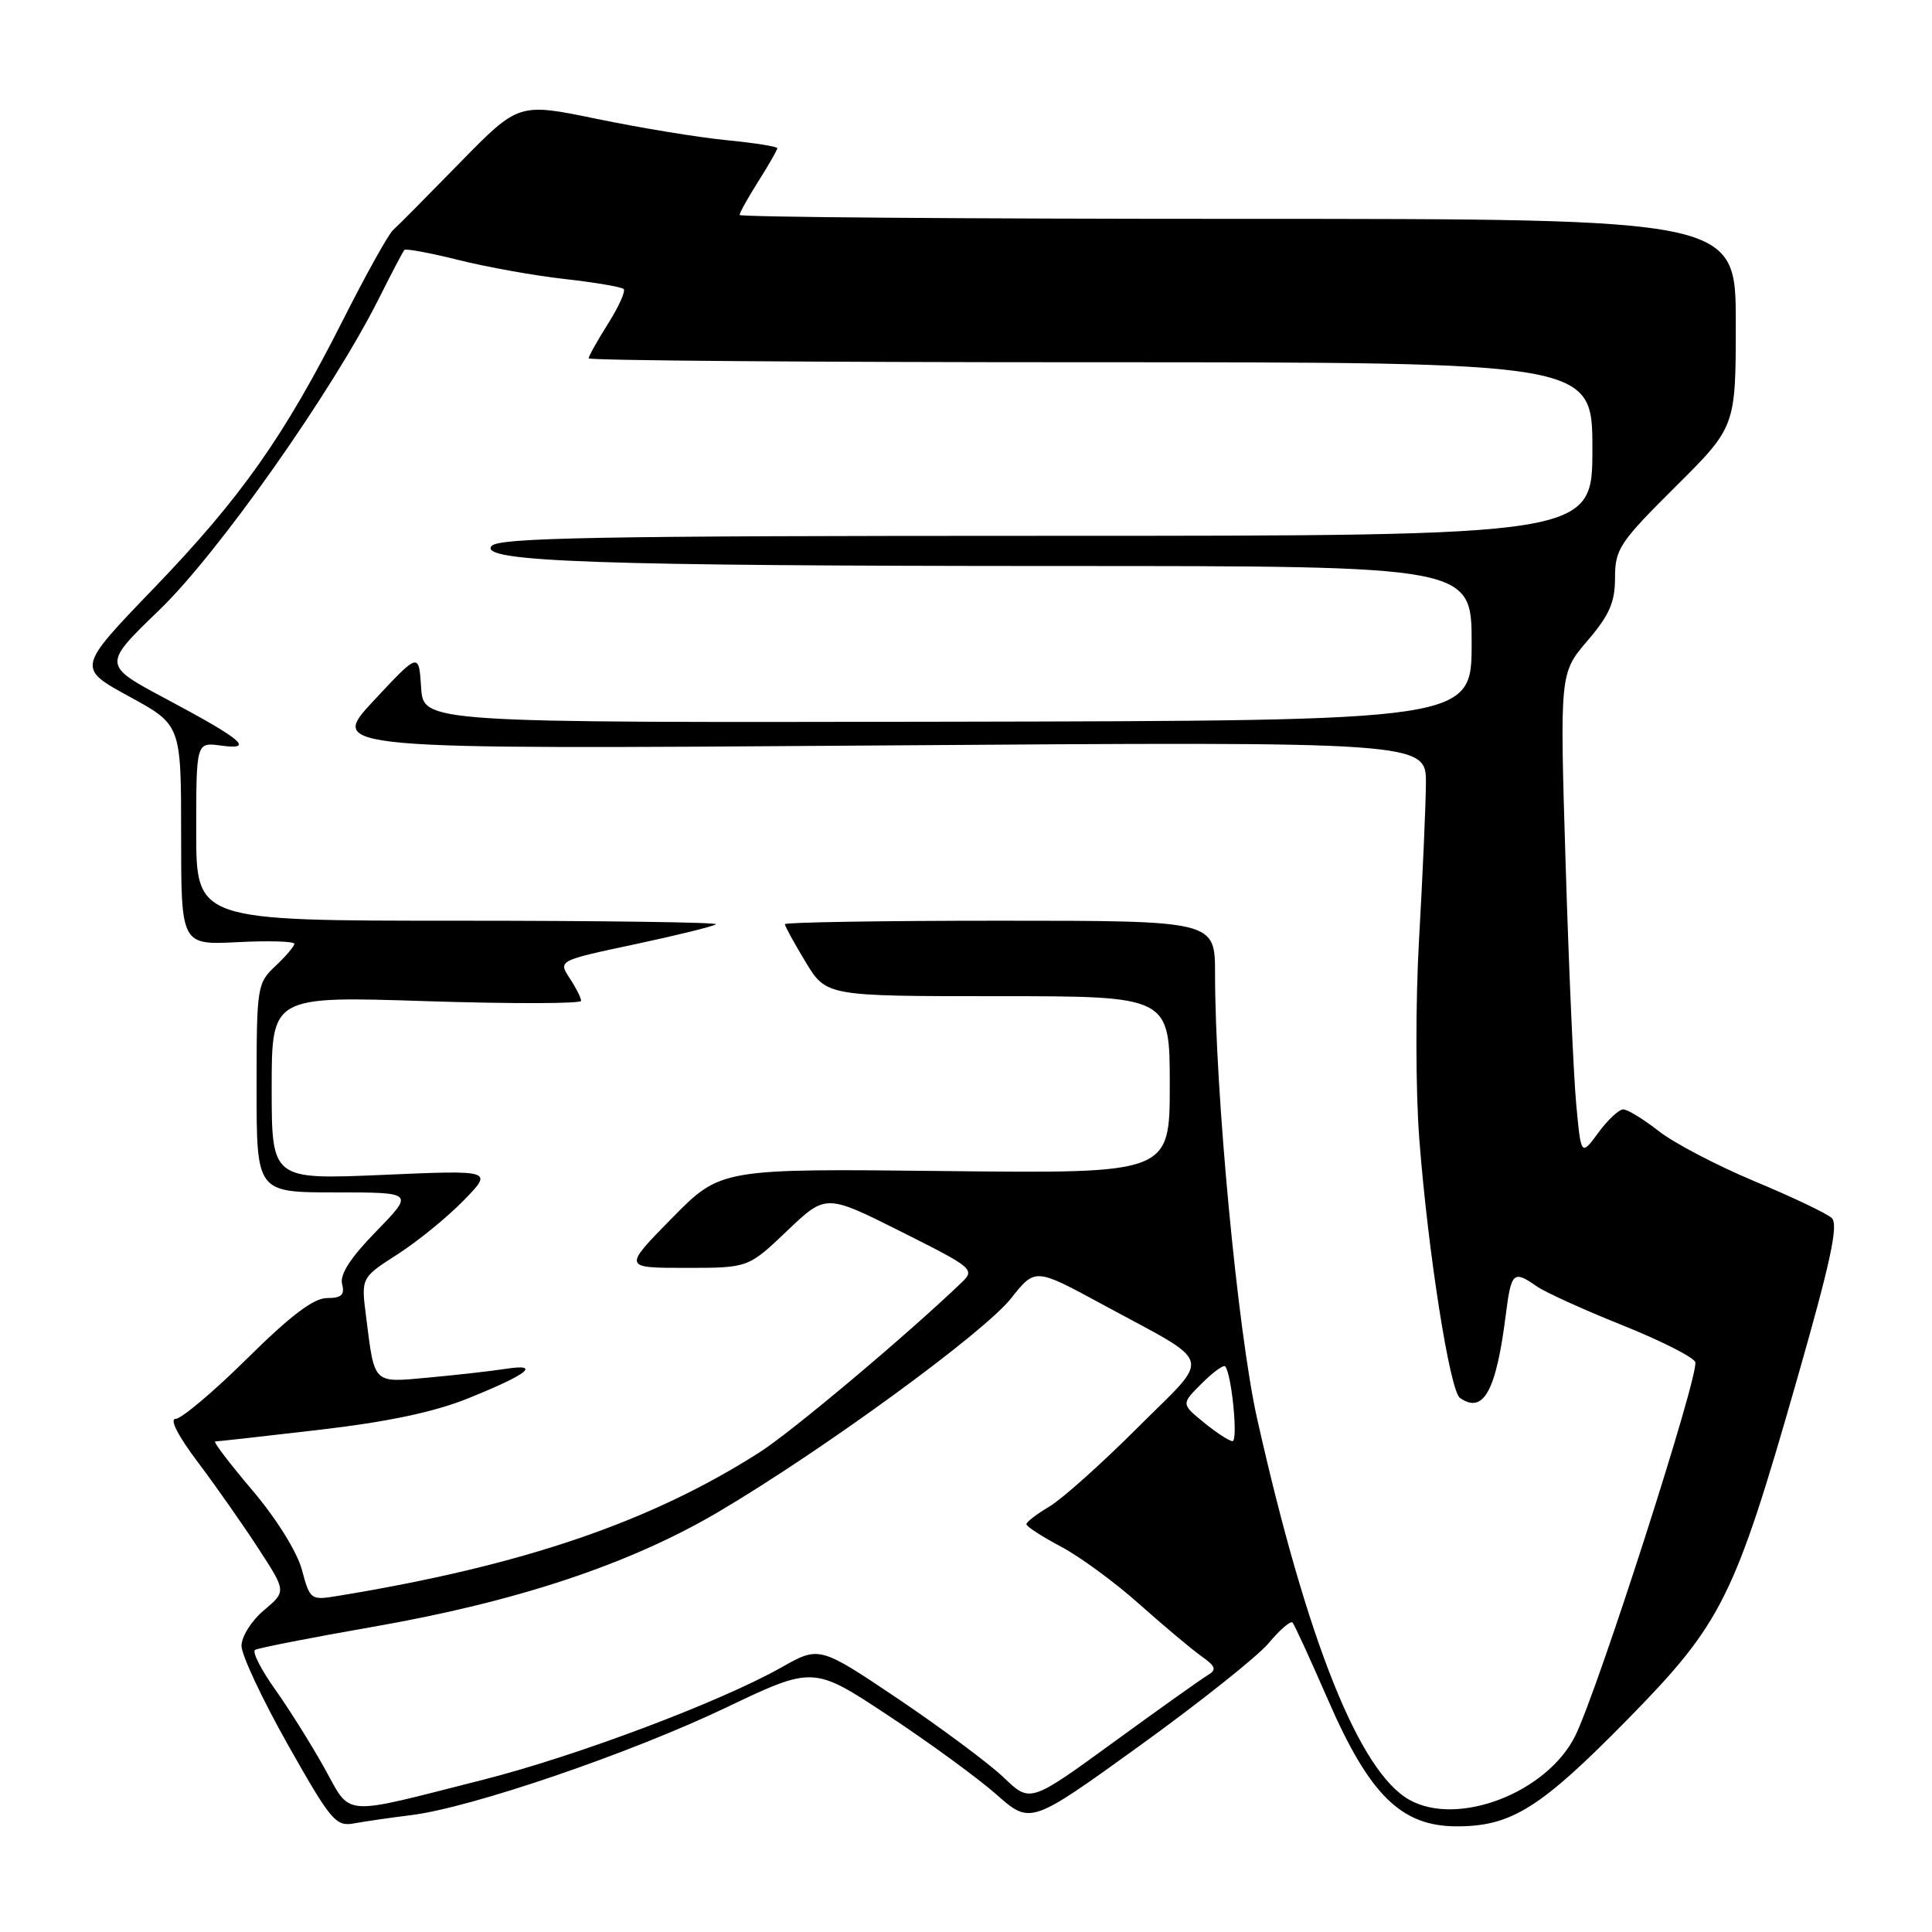 <?xml version="1.0" encoding="UTF-8" standalone="no"?>
<!DOCTYPE svg PUBLIC "-//W3C//DTD SVG 1.1//EN" "http://www.w3.org/Graphics/SVG/1.1/DTD/svg11.dtd" >
<svg xmlns="http://www.w3.org/2000/svg" xmlns:xlink="http://www.w3.org/1999/xlink" version="1.1" viewBox="0 0 256 256">
 <g >
 <path fill="currentColor"
d=" M 54.50 240.51 C 62.40 239.54 83.42 232.36 96.13 226.30 C 107.76 220.75 107.76 220.75 117.63 227.27 C 123.06 230.85 129.53 235.58 132.02 237.77 C 136.54 241.76 136.54 241.76 150.97 231.35 C 158.92 225.62 166.63 219.48 168.11 217.72 C 169.59 215.95 171.01 214.72 171.27 215.00 C 171.52 215.28 173.63 219.87 175.96 225.22 C 181.47 237.87 185.67 242.00 193.04 242.00 C 200.28 242.00 204.11 239.59 215.71 227.78 C 228.16 215.09 229.83 211.73 238.05 183.00 C 242.59 167.14 243.64 162.25 242.71 161.39 C 242.04 160.77 237.45 158.59 232.50 156.53 C 227.55 154.46 221.84 151.48 219.81 149.89 C 217.78 148.30 215.65 147.00 215.09 147.00 C 214.52 147.00 213.03 148.39 211.78 150.10 C 209.50 153.19 209.50 153.19 208.86 146.35 C 208.51 142.58 207.87 128.18 207.45 114.34 C 206.68 89.19 206.68 89.19 210.34 84.91 C 213.26 81.50 214.00 79.81 214.00 76.55 C 214.00 72.76 214.60 71.86 222.00 64.50 C 230.00 56.55 230.00 56.55 230.00 42.77 C 230.00 29.00 230.00 29.00 164.00 29.00 C 127.70 29.00 98.00 28.77 98.00 28.48 C 98.00 28.19 99.12 26.18 100.50 24.00 C 101.88 21.82 103.00 19.86 103.00 19.64 C 103.00 19.41 99.96 18.94 96.25 18.57 C 92.54 18.21 84.82 16.94 79.11 15.76 C 68.72 13.61 68.72 13.61 60.95 21.55 C 56.68 25.92 52.69 29.95 52.07 30.50 C 51.46 31.05 48.49 36.38 45.47 42.36 C 37.64 57.86 31.90 65.99 20.35 77.98 C 10.21 88.51 10.21 88.51 17.10 92.28 C 24.00 96.04 24.00 96.04 24.00 110.63 C 24.00 125.22 24.00 125.22 31.50 124.84 C 35.62 124.63 39.00 124.73 39.00 125.06 C 39.00 125.38 37.88 126.71 36.50 128.00 C 34.07 130.29 34.00 130.72 34.00 144.17 C 34.00 158.00 34.00 158.00 44.44 158.00 C 54.87 158.00 54.87 158.00 49.86 163.15 C 46.44 166.65 45.00 168.88 45.33 170.15 C 45.70 171.58 45.25 172.00 43.33 172.00 C 41.56 172.00 38.50 174.32 32.76 180.00 C 28.31 184.40 24.04 188.00 23.28 188.00 C 22.43 188.00 23.57 190.24 26.22 193.75 C 28.60 196.91 32.21 202.06 34.24 205.19 C 37.94 210.87 37.94 210.87 34.97 213.37 C 33.32 214.76 32.00 216.86 32.00 218.08 C 32.00 219.30 34.77 225.20 38.15 231.19 C 43.84 241.27 44.50 242.05 46.90 241.61 C 48.33 241.35 51.75 240.85 54.50 240.51 Z  M 42.95 234.21 C 41.20 231.07 38.25 226.38 36.41 223.79 C 34.57 221.20 33.39 218.87 33.80 218.62 C 34.21 218.37 41.24 216.99 49.43 215.56 C 68.56 212.22 83.51 207.24 95.27 200.29 C 109.12 192.10 130.35 176.61 133.97 172.04 C 137.16 168.01 137.16 168.01 145.91 172.75 C 161.17 181.04 160.65 179.26 150.68 189.23 C 145.94 193.97 140.70 198.65 139.03 199.64 C 137.37 200.62 136.00 201.67 136.00 201.97 C 136.00 202.26 138.06 203.60 140.57 204.93 C 143.09 206.26 147.76 209.69 150.95 212.54 C 154.15 215.39 157.83 218.48 159.13 219.41 C 161.12 220.82 161.26 221.24 160.00 221.99 C 159.18 222.48 153.55 226.48 147.50 230.89 C 136.50 238.89 136.50 238.89 133.00 235.53 C 131.07 233.69 124.79 229.01 119.04 225.13 C 108.57 218.10 108.57 218.10 103.54 220.94 C 95.42 225.52 76.41 232.68 64.00 235.83 C 44.87 240.68 46.64 240.81 42.95 234.21 Z  M 186.74 238.48 C 180.10 234.74 173.19 217.43 166.58 188.00 C 164.02 176.63 161.00 144.66 161.00 129.03 C 161.00 122.00 161.00 122.00 132.50 122.00 C 116.82 122.00 104.00 122.21 104.00 122.46 C 104.00 122.71 105.23 124.96 106.74 127.46 C 109.49 132.00 109.49 132.00 132.24 132.00 C 155.00 132.00 155.00 132.00 155.00 143.75 C 155.00 155.50 155.00 155.50 125.25 155.17 C 95.50 154.84 95.50 154.84 89.03 161.42 C 82.56 168.00 82.56 168.00 90.85 168.00 C 99.15 168.00 99.15 168.00 104.29 163.10 C 109.43 158.20 109.43 158.20 119.36 163.18 C 129.01 168.02 129.23 168.21 127.39 169.97 C 120.05 177.00 104.90 189.73 100.63 192.45 C 86.15 201.69 69.26 207.45 44.80 211.46 C 41.16 212.06 41.08 212.01 40.00 207.99 C 39.35 205.60 36.63 201.23 33.42 197.45 C 30.41 193.90 28.20 191.00 28.52 191.00 C 28.83 191.00 35.03 190.31 42.29 189.46 C 51.35 188.41 57.54 187.10 62.00 185.30 C 69.93 182.11 71.80 180.64 67.00 181.38 C 65.08 181.68 60.50 182.19 56.84 182.53 C 49.32 183.22 49.66 183.54 48.50 174.40 C 47.85 169.30 47.85 169.30 52.68 166.20 C 55.33 164.50 59.27 161.29 61.43 159.07 C 65.36 155.04 65.36 155.04 50.68 155.68 C 36.00 156.31 36.00 156.31 36.00 144.15 C 36.00 131.99 36.00 131.99 56.50 132.66 C 67.78 133.02 77.00 133.00 77.00 132.62 C 77.00 132.24 76.32 130.88 75.48 129.61 C 73.96 127.28 73.96 127.28 84.18 125.11 C 89.80 123.91 94.61 122.72 94.87 122.47 C 95.12 122.21 79.73 122.00 60.67 122.00 C 26.00 122.00 26.00 122.00 26.00 110.17 C 26.00 98.35 26.00 98.35 29.25 98.79 C 33.79 99.41 32.18 98.03 22.03 92.62 C 13.56 88.11 13.56 88.11 21.14 80.80 C 28.92 73.30 44.06 51.82 50.22 39.52 C 51.88 36.21 53.39 33.33 53.58 33.12 C 53.77 32.91 56.98 33.51 60.71 34.44 C 64.45 35.38 70.79 36.52 74.81 36.97 C 78.84 37.42 82.36 38.02 82.64 38.30 C 82.92 38.58 81.99 40.64 80.57 42.89 C 79.16 45.13 78.00 47.19 78.00 47.48 C 78.00 47.77 107.92 48.00 144.50 48.00 C 211.00 48.00 211.00 48.00 211.00 59.50 C 211.00 71.00 211.00 71.00 138.62 71.00 C 79.15 71.00 66.05 71.24 65.13 72.35 C 63.39 74.44 79.20 74.99 140.75 75.00 C 195.00 75.00 195.00 75.00 195.00 85.25 C 195.00 95.50 195.00 95.50 125.55 95.63 C 56.10 95.76 56.10 95.76 55.80 91.09 C 55.50 86.43 55.50 86.43 49.50 92.86 C 43.50 99.30 43.50 99.30 116.25 98.78 C 189.00 98.26 189.00 98.26 188.94 103.88 C 188.91 106.97 188.50 116.25 188.03 124.50 C 187.55 133.00 187.57 144.48 188.07 151.00 C 189.22 165.91 192.11 184.30 193.45 185.23 C 196.55 187.41 198.25 184.34 199.52 174.25 C 200.24 168.55 200.53 168.28 203.60 170.43 C 204.72 171.22 209.81 173.53 214.90 175.57 C 220.00 177.61 224.38 179.82 224.63 180.48 C 225.21 181.99 211.75 223.89 208.73 230.00 C 204.99 237.54 193.17 242.10 186.74 238.48 Z  M 159.51 188.48 C 156.51 186.03 156.51 186.03 159.23 183.32 C 160.72 181.83 162.12 180.81 162.34 181.05 C 163.20 182.01 164.08 191.00 163.31 190.96 C 162.87 190.94 161.15 189.83 159.51 188.48 Z "/>
</g>
</svg>